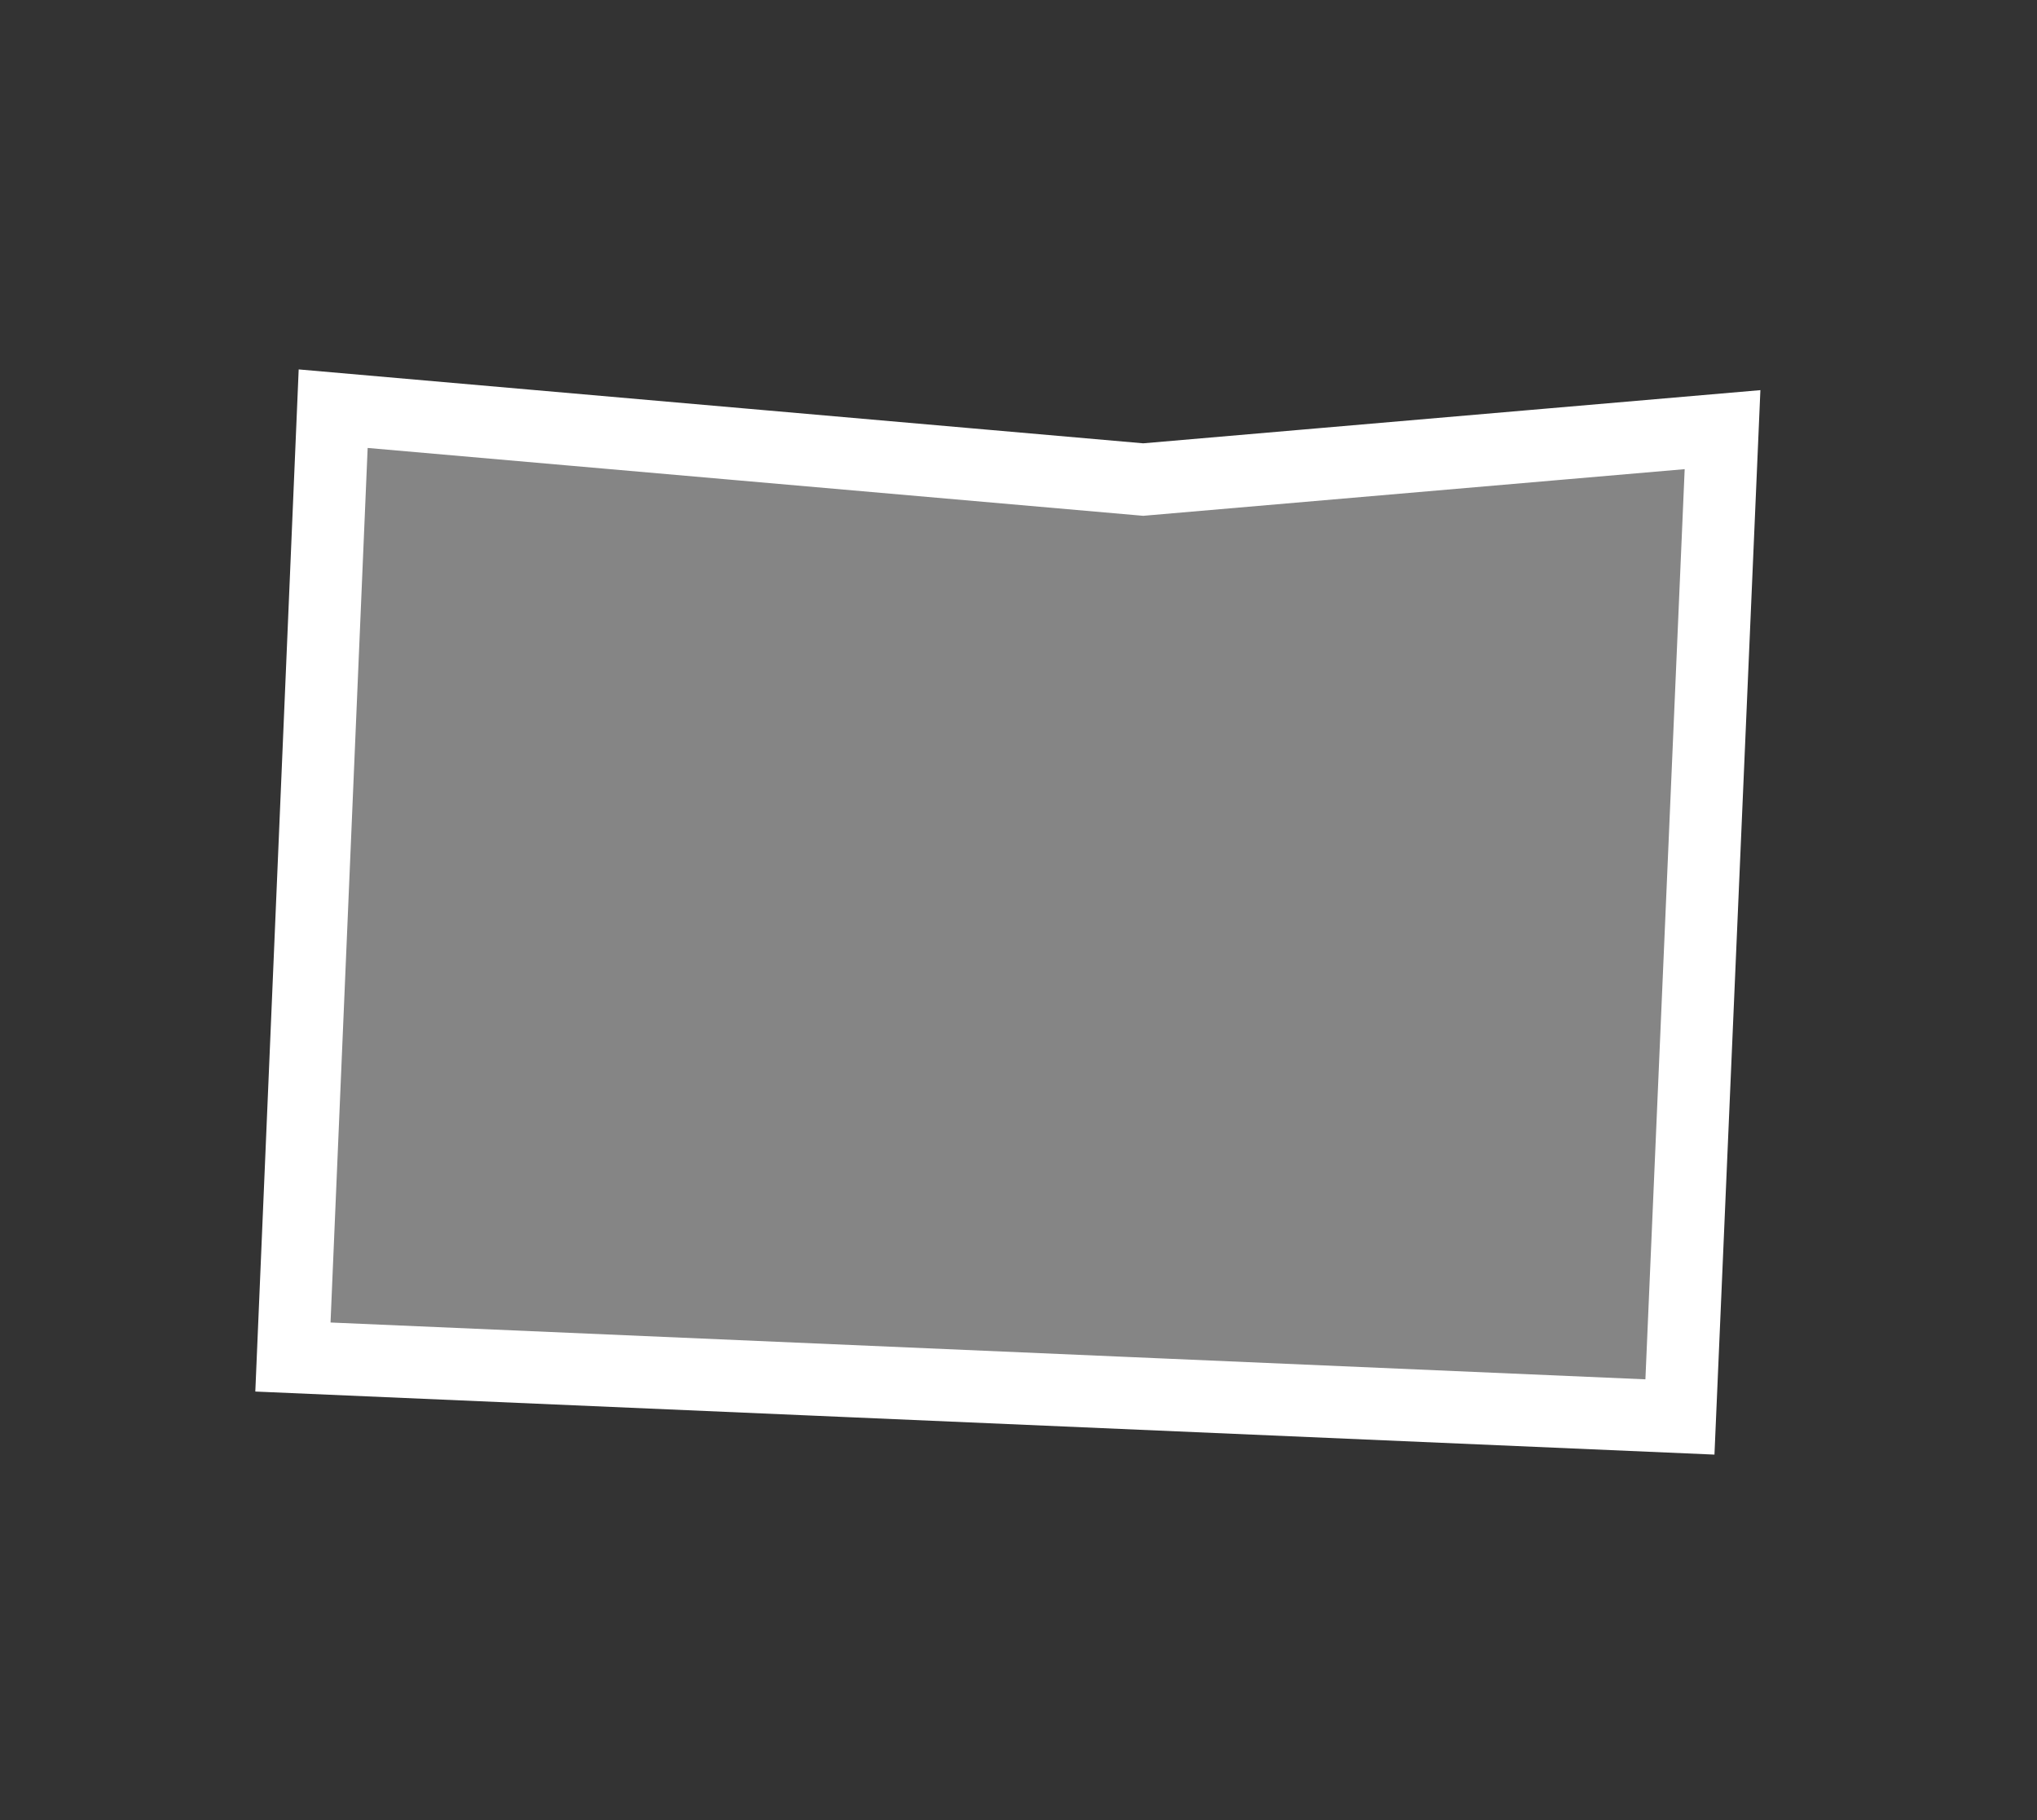 <svg width="141" height="126" viewBox="0 0 141 126" fill="none" xmlns="http://www.w3.org/2000/svg">
<rect x="0" y="0" width="141" height="126" fill="#333333" stroke="none"/>
<path d="M78.917 33.181L79.133 33.2L79.35 33.181L119.233 29.744L116.284 98.096L20.276 93.946L23.062 28.293L78.917 33.181Z" fill="white" fill-opacity="0.4" stroke="white" stroke-width="5"/>
</svg>
